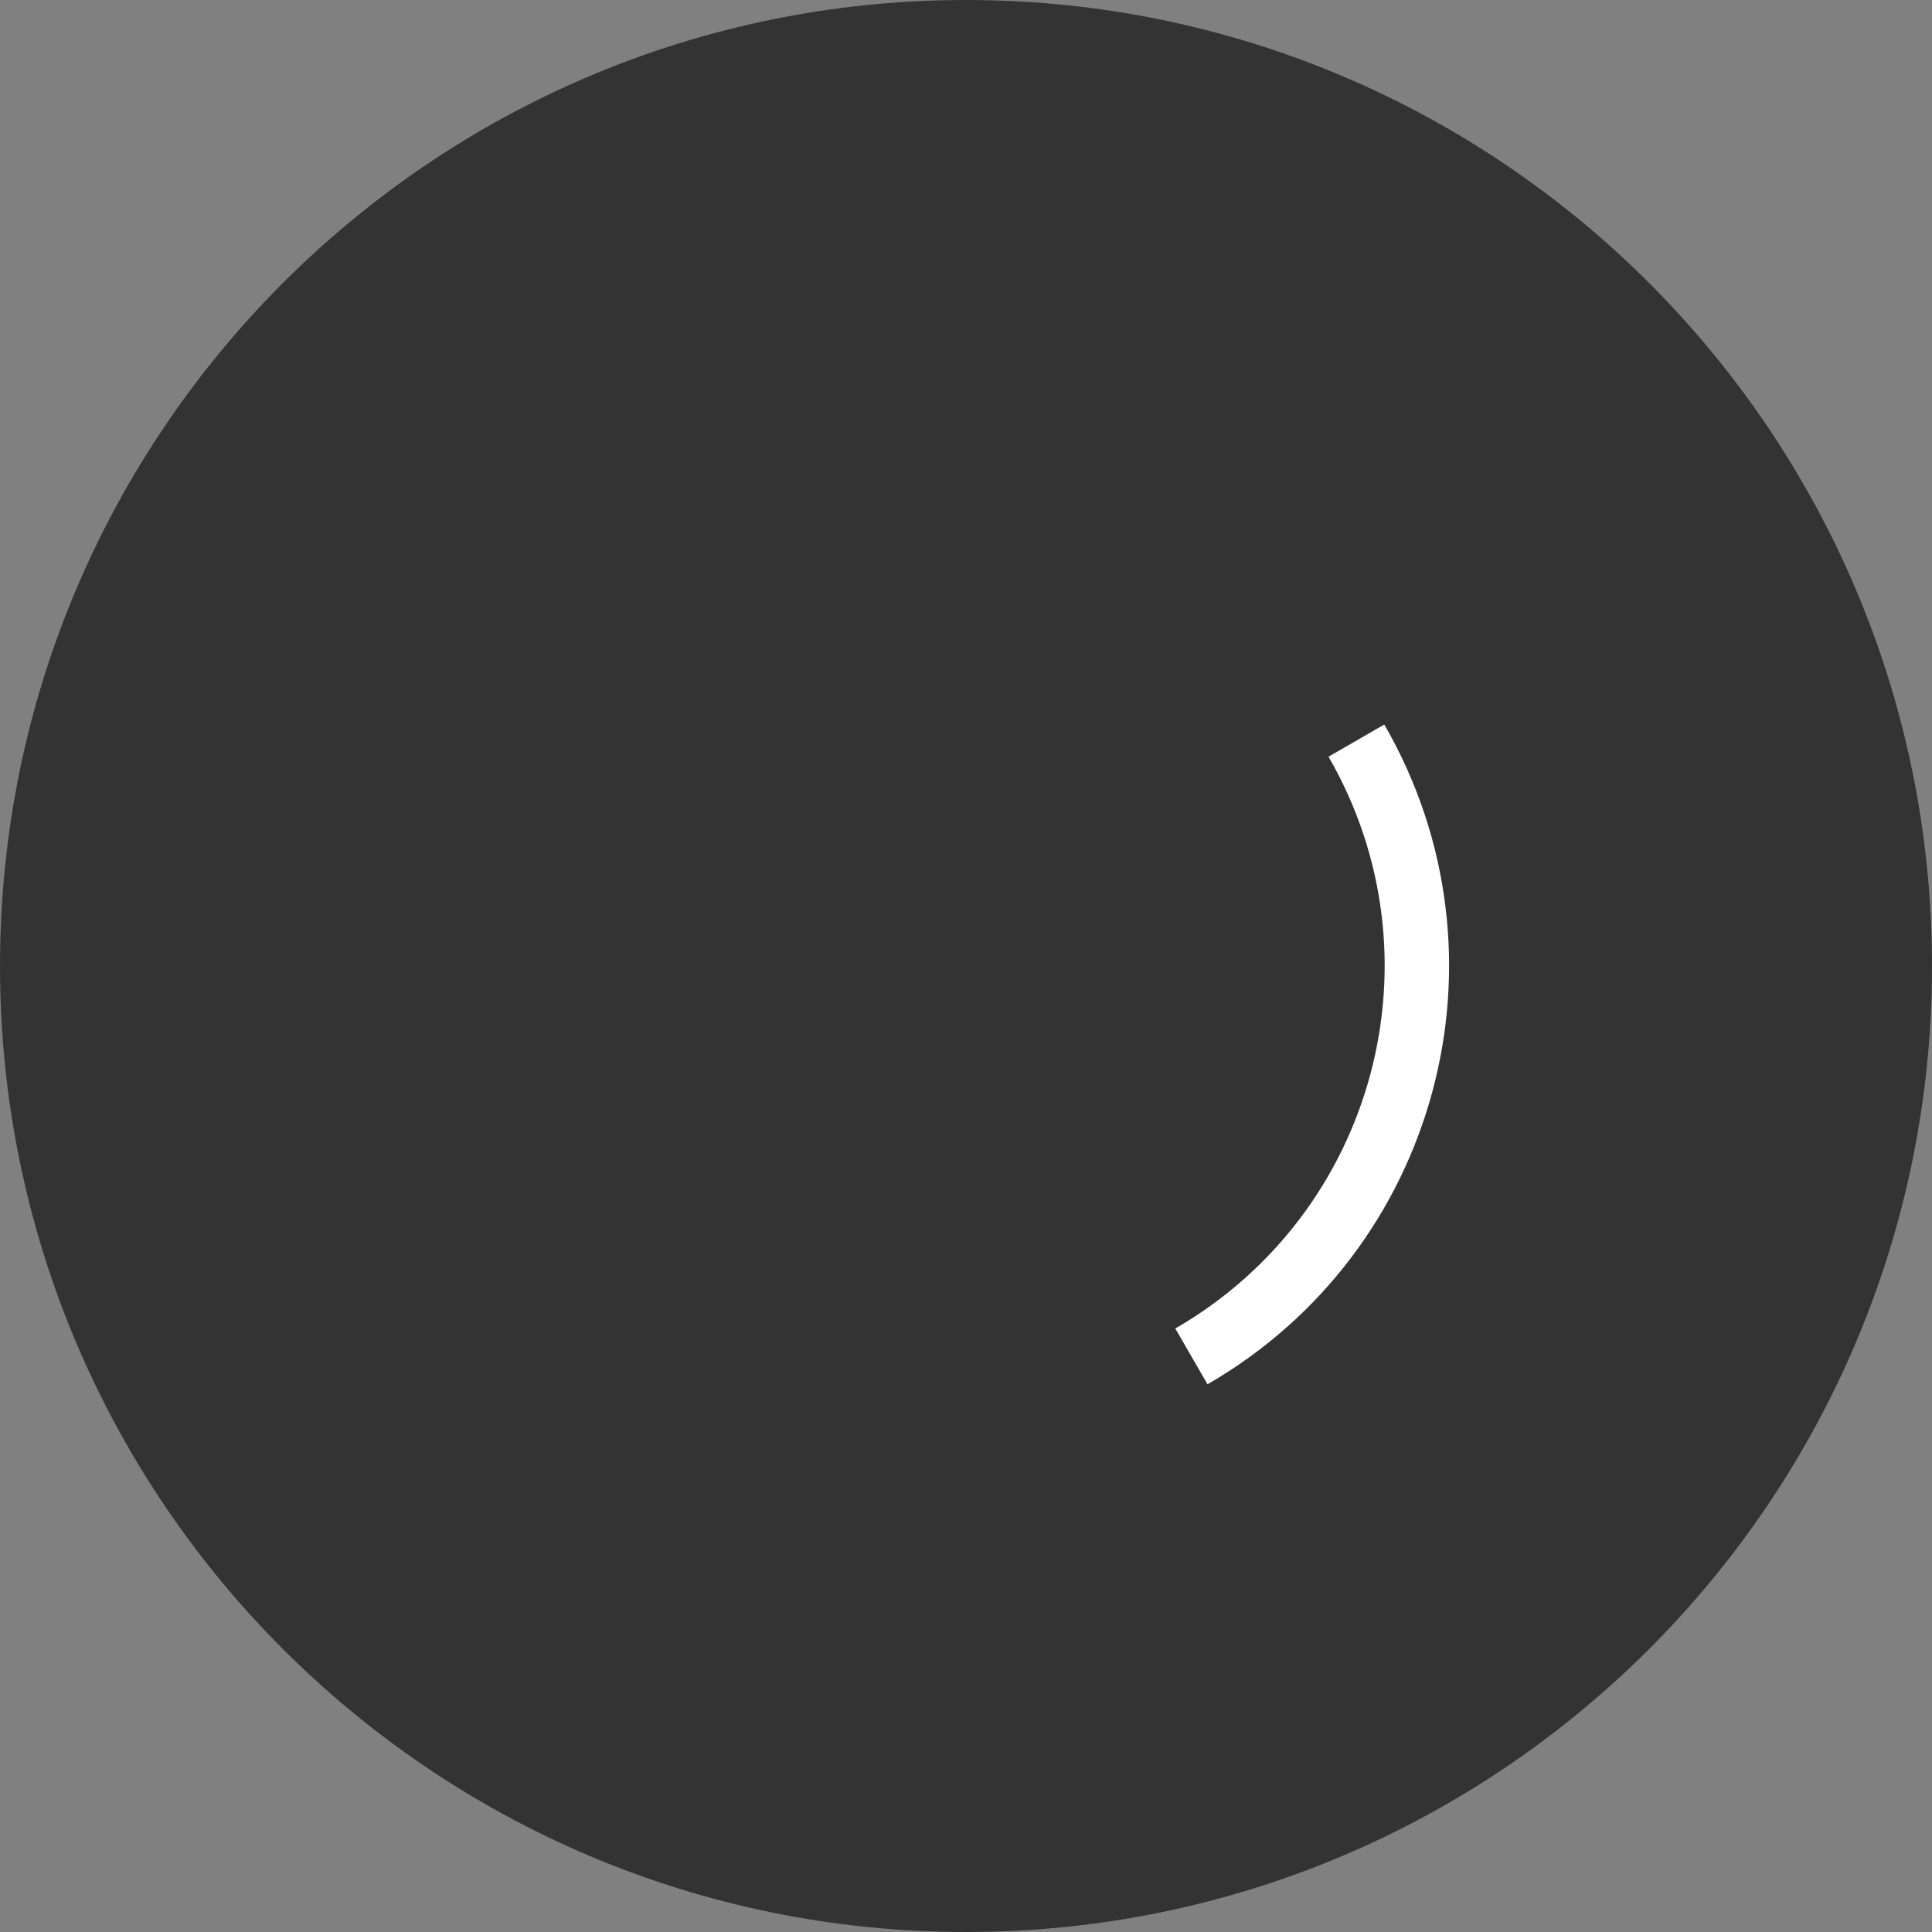 <svg xmlns="http://www.w3.org/2000/svg" width="60" height="60" fill="none"><rect width="100%" height="100%" fill="#808080" stroke="none"/><path fill="#000" d="M0 30c0 16.569 13.431 30 30 30 16.569 0 30-13.431 30-30C60 13.431 46.569 0 30 0 13.431 0 0 13.431 0 30Z" opacity=".6"/><path fill="#333" fill-rule="evenodd" d="M18.742 36.5c3.59 6.218 11.54 8.348 17.758 4.758 6.218-3.59 8.348-11.54 4.758-17.758-3.59-6.218-11.54-8.348-17.758-4.758-6.218 3.59-8.348 11.54-4.758 17.758ZM37.5 42.99c-7.174 4.142-16.348 1.684-20.49-5.49-4.142-7.174-1.684-16.348 5.49-20.49 7.174-4.143 16.348-1.684 20.49 5.49 4.143 7.174 1.684 16.348-5.49 20.49Z" clip-rule="evenodd"/><path fill="#fff" fill-rule="evenodd" d="M42.99 22.5c4.143 7.174 1.685 16.348-5.49 20.49l-1-1.732c6.218-3.59 8.348-11.54 4.759-17.758l1.732-1Z" clip-rule="evenodd"/></svg>